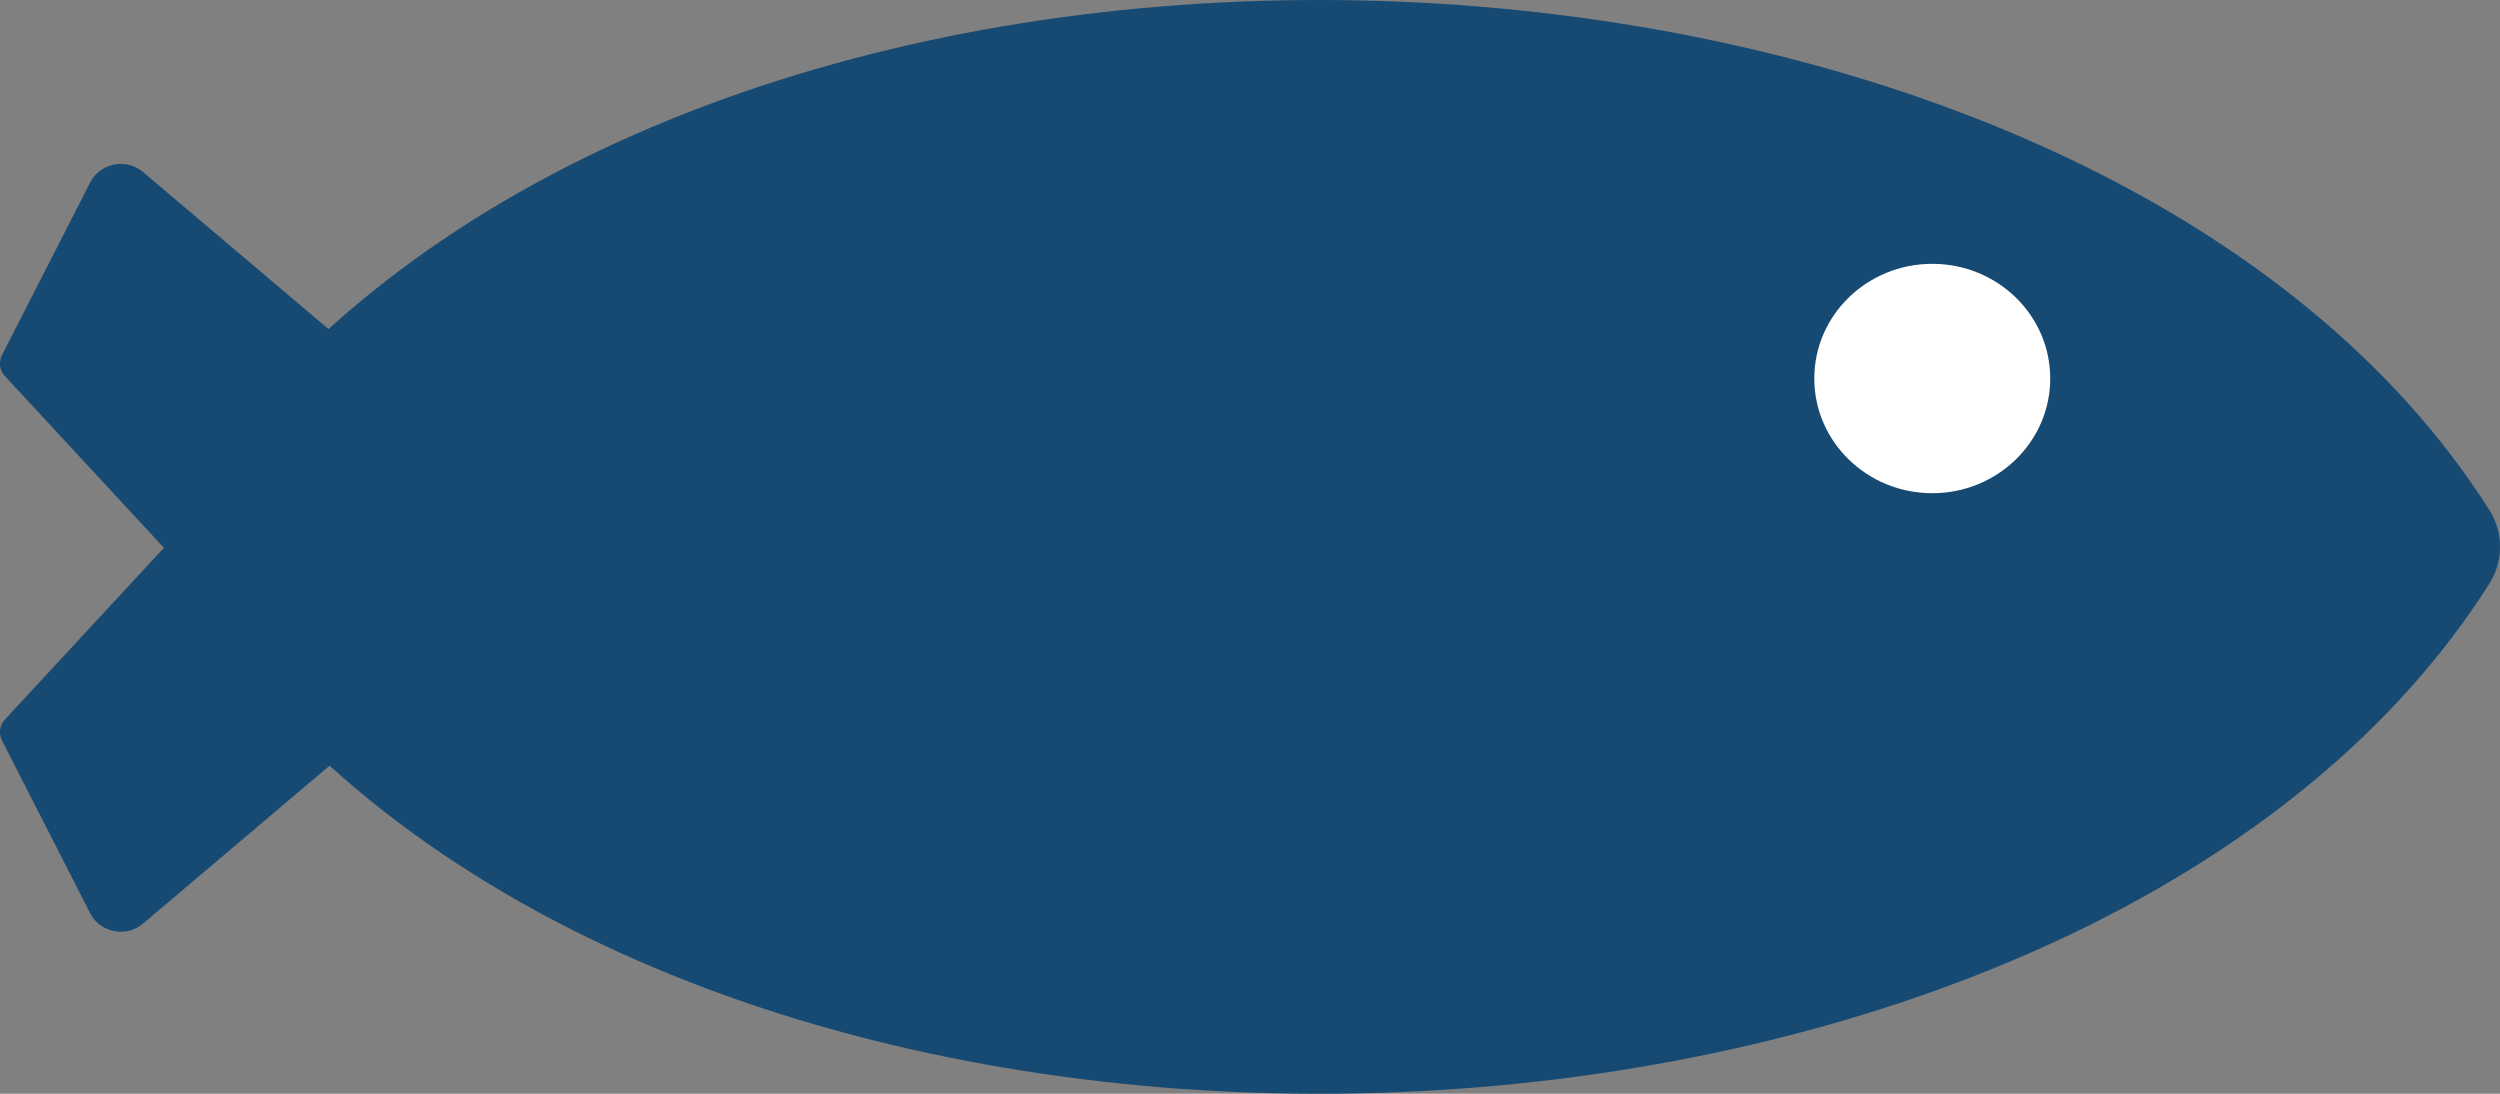 <svg width="32" height="14" viewBox="0 0 32 14" fill="none" xmlns="http://www.w3.org/2000/svg">
<rect x="0" y="0" width="32" height="14" fill="#808080" stroke="none"/>
<g clip-path="url(#clip0_72_54)">
<path d="M31.866 7.468C27.061 15.057 11.409 16.295 4.218 9.801L1.831 11.822C1.616 12.004 1.282 11.939 1.155 11.691L0.028 9.484C-0.001 9.428 -0.007 9.364 0.008 9.305C0.017 9.271 0.036 9.239 0.06 9.213L2.098 7.012L2.105 7.017C2.105 7.014 2.105 7.01 2.105 7.007L2.098 7.012L0.06 4.811C0.036 4.785 0.017 4.753 0.008 4.719C-0.007 4.66 -0.001 4.596 0.028 4.54L1.155 2.334C1.282 2.085 1.616 2.02 1.831 2.202L4.205 4.212C11.389 -2.296 27.058 -1.062 31.866 6.532C32.045 6.814 32.045 7.186 31.866 7.468Z" fill="#174A73"/>
<path d="M24.733 6.313C25.567 6.313 26.243 5.655 26.243 4.845C26.243 4.034 25.567 3.377 24.733 3.377C23.899 3.377 23.223 4.034 23.223 4.845C23.223 5.655 23.899 6.313 24.733 6.313Z" fill="white"/>
</g>
<defs>
<clipPath id="clip0_72_54">
<rect width="32" height="14" fill="white"/>
</clipPath>
</defs>
</svg>
